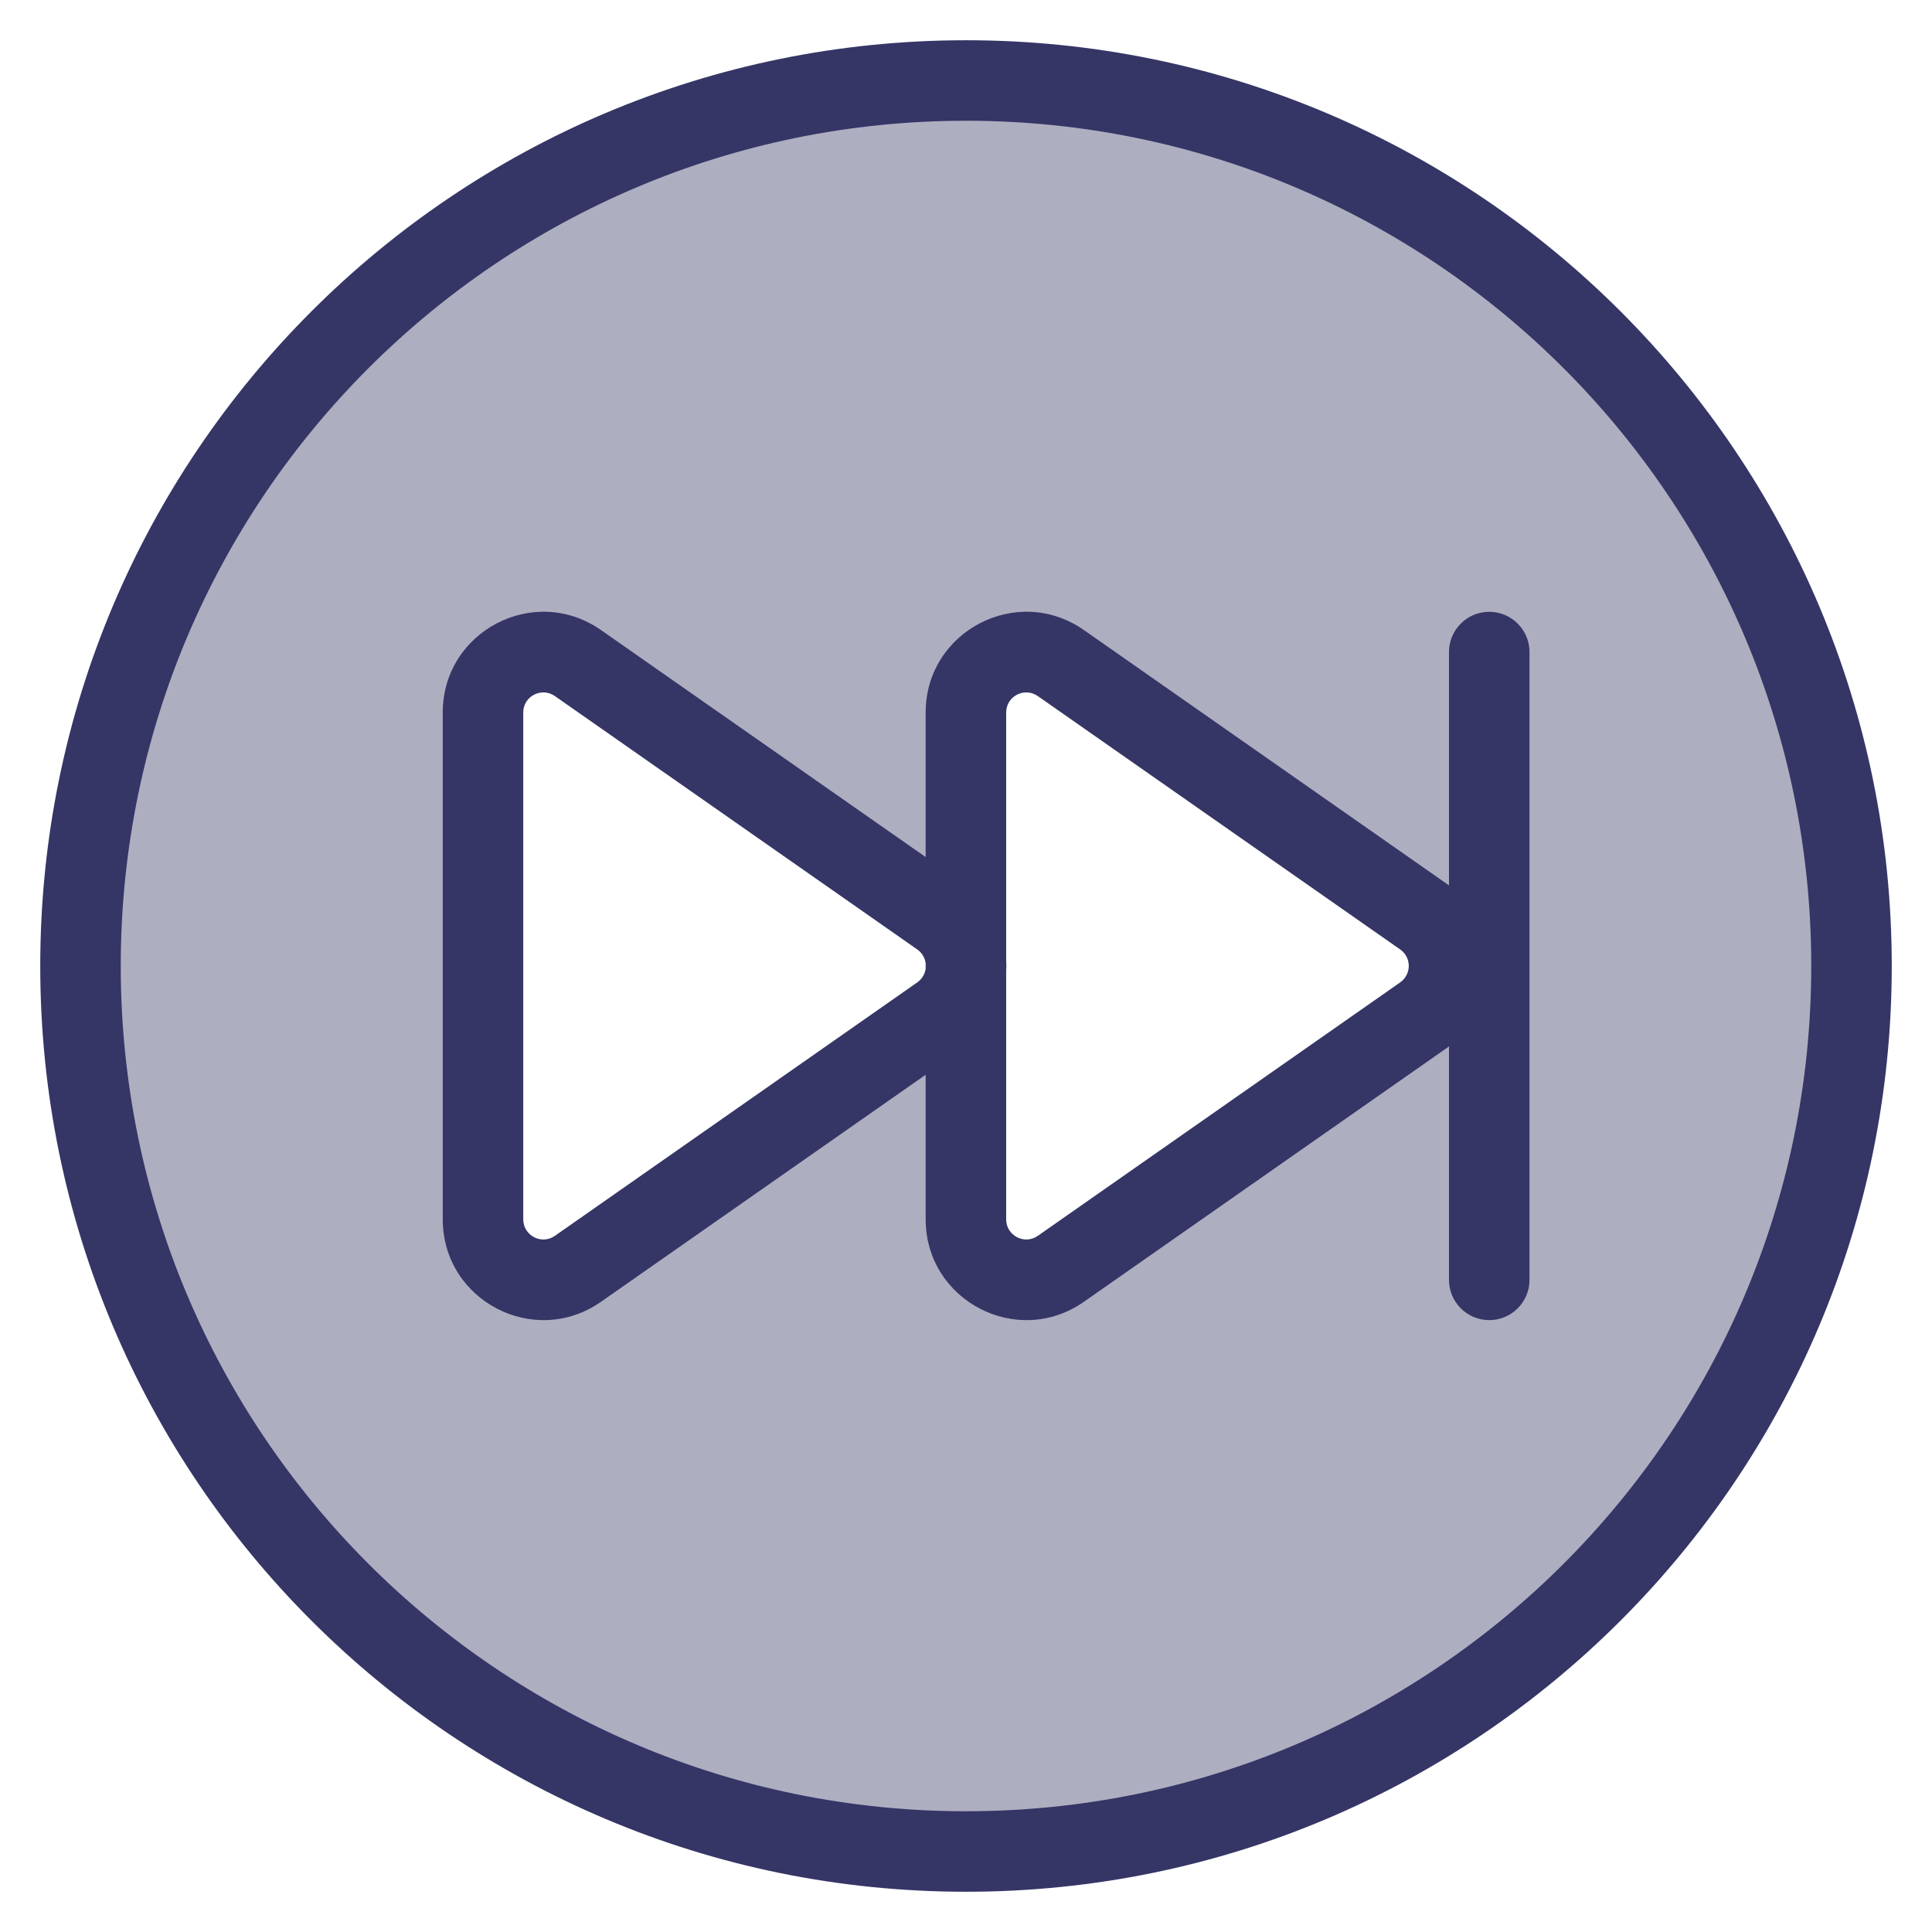 <svg width="24" height="24" viewBox="0 0 24 24" fill="none" xmlns="http://www.w3.org/2000/svg">
<g clip-path="url(#clip0_9001_293954)">
<path opacity="0.4" fill-rule="evenodd" clip-rule="evenodd" d="M1 12C1 18.075 5.925 23 12 23C18.075 23 23 18.075 23 12C23 5.925 18.075 1 12 1C5.925 1 1 5.925 1 12ZM11.999 11.939C11.982 11.727 11.876 11.521 11.681 11.385L7.18 8.237C6.683 7.889 6 8.245 6 8.851V15.147C6 15.754 6.683 16.109 7.18 15.762L11.681 12.614C11.876 12.477 11.982 12.271 11.999 12.059V15.147C11.999 15.754 12.681 16.109 13.178 15.762L17.68 12.614C18.107 12.315 18.107 11.683 17.68 11.385L13.178 8.237C12.681 7.889 11.999 8.245 11.999 8.851V11.939Z" fill="#353566"/>
<path fill-rule="evenodd" clip-rule="evenodd" d="M7.466 16.171L11.499 13.351V15.147C11.499 16.158 12.637 16.751 13.465 16.171L17.966 13.023C17.978 13.015 17.989 13.007 18 12.999V15.899C18 16.175 18.224 16.399 18.5 16.399C18.776 16.399 19 16.175 19 15.899V8.1C19 7.824 18.776 7.6 18.5 7.6C18.224 7.6 18 7.824 18 8.1V10.999C17.989 10.991 17.978 10.983 17.966 10.975L13.465 7.827C12.637 7.248 11.499 7.84 11.499 8.851V10.647L7.466 7.827C6.638 7.248 5.5 7.84 5.5 8.851V15.147C5.5 16.158 6.638 16.751 7.466 16.171ZM6.893 8.647C6.727 8.531 6.5 8.649 6.5 8.851V15.147C6.5 15.349 6.727 15.468 6.893 15.352L11.394 12.204C11.455 12.161 11.49 12.099 11.499 12.033V11.966C11.49 11.9 11.455 11.837 11.394 11.794L6.893 8.647ZM12.499 12.075C12.502 12.024 12.502 11.974 12.499 11.924V8.851C12.499 8.649 12.726 8.531 12.892 8.647L17.393 11.794C17.536 11.894 17.536 12.104 17.393 12.204L12.892 15.352C12.726 15.468 12.499 15.349 12.499 15.147V12.075Z" fill="#353566"/>
<path fill-rule="evenodd" clip-rule="evenodd" d="M12 0.5C18.351 0.5 23.5 5.649 23.5 12C23.5 18.351 18.351 23.5 12 23.5C5.649 23.5 0.5 18.351 0.5 12C0.5 5.649 5.649 0.5 12 0.5ZM22.5 12C22.5 6.201 17.799 1.5 12 1.5C6.201 1.5 1.5 6.201 1.5 12C1.5 17.799 6.201 22.5 12 22.5C17.799 22.5 22.5 17.799 22.5 12Z" fill="#353566"/>
</g>
<defs>
<clipPath id="clip0_9001_293954">
<rect width="24" height="24" fill="white"/>
</clipPath>
</defs>
</svg>
